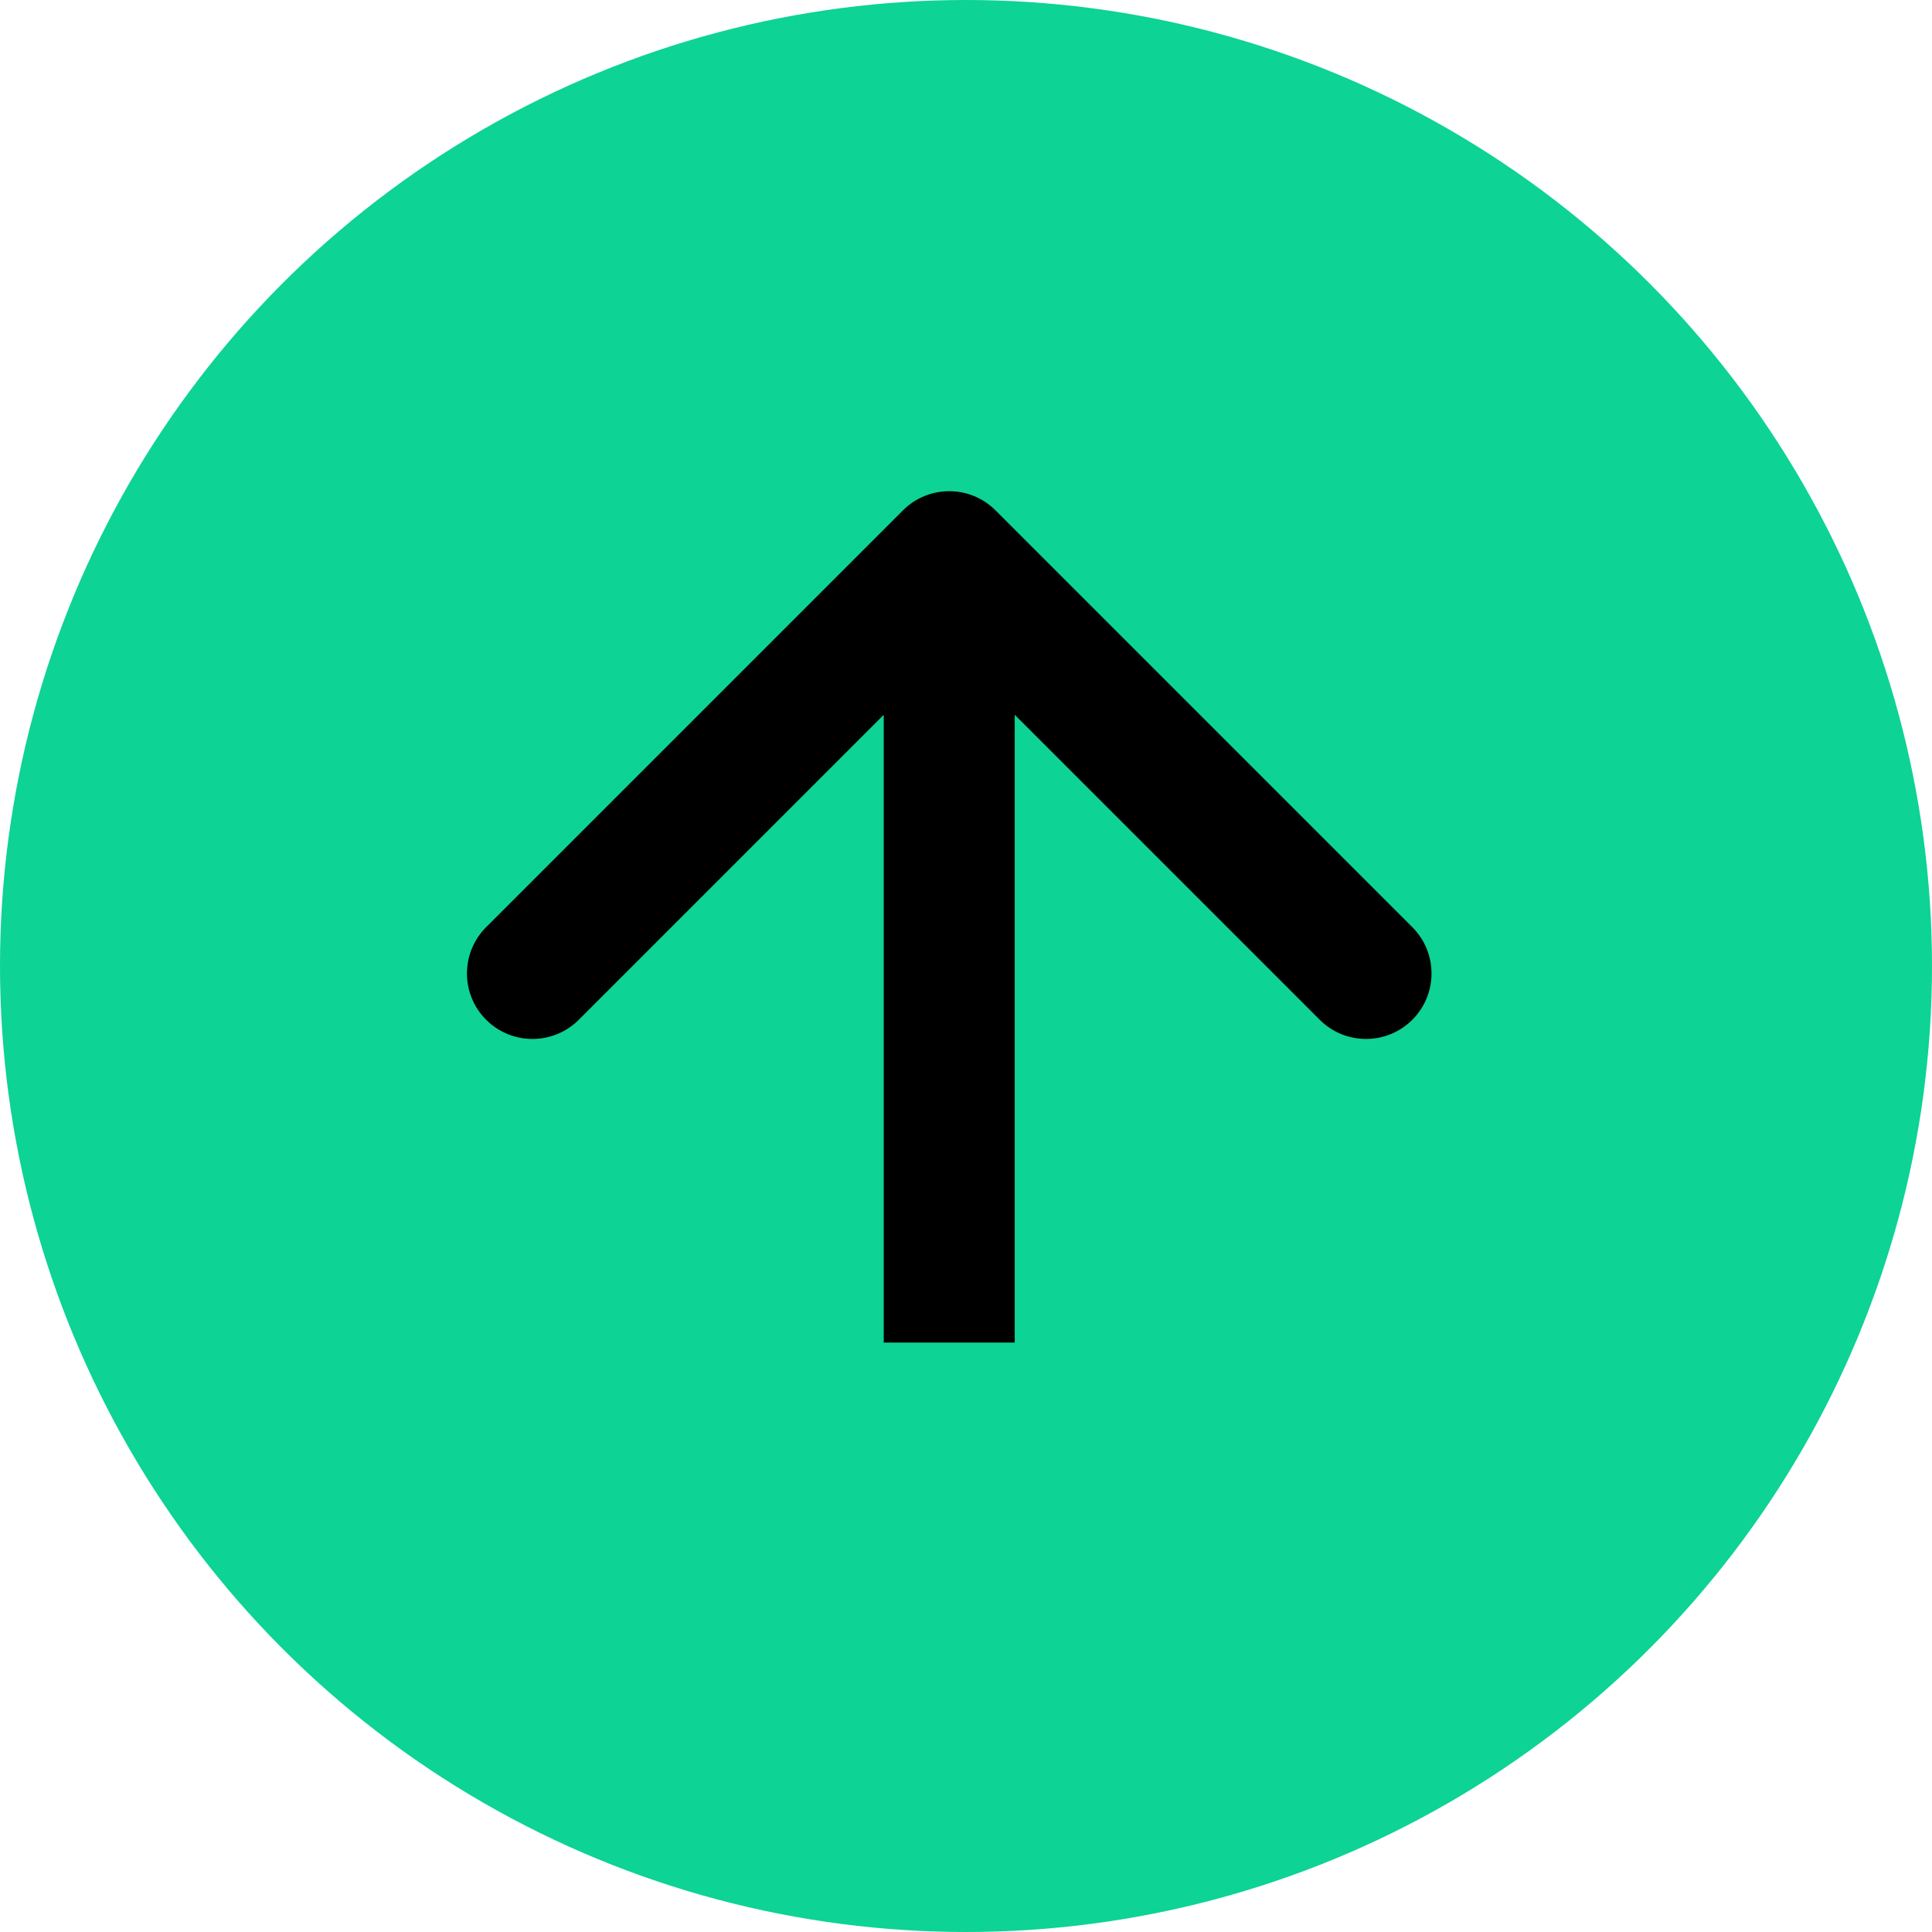 <svg width="59" height="59" viewBox="0 0 59 59" fill="none" xmlns="http://www.w3.org/2000/svg">
<circle cx="29.5" cy="29.5" r="29.5" fill="#0DD395"/>
<path d="M30.402 15.586C29.621 14.805 28.355 14.805 27.574 15.586L14.846 28.314C14.065 29.095 14.065 30.361 14.846 31.142C15.627 31.923 16.893 31.923 17.675 31.142L28.988 19.828L40.302 31.142C41.083 31.923 42.349 31.923 43.13 31.142C43.911 30.361 43.911 29.095 43.13 28.314L30.402 15.586ZM28.988 41L30.988 41L30.988 17L28.988 17L26.988 17L26.988 41L28.988 41Z" fill="black"/>
</svg>
